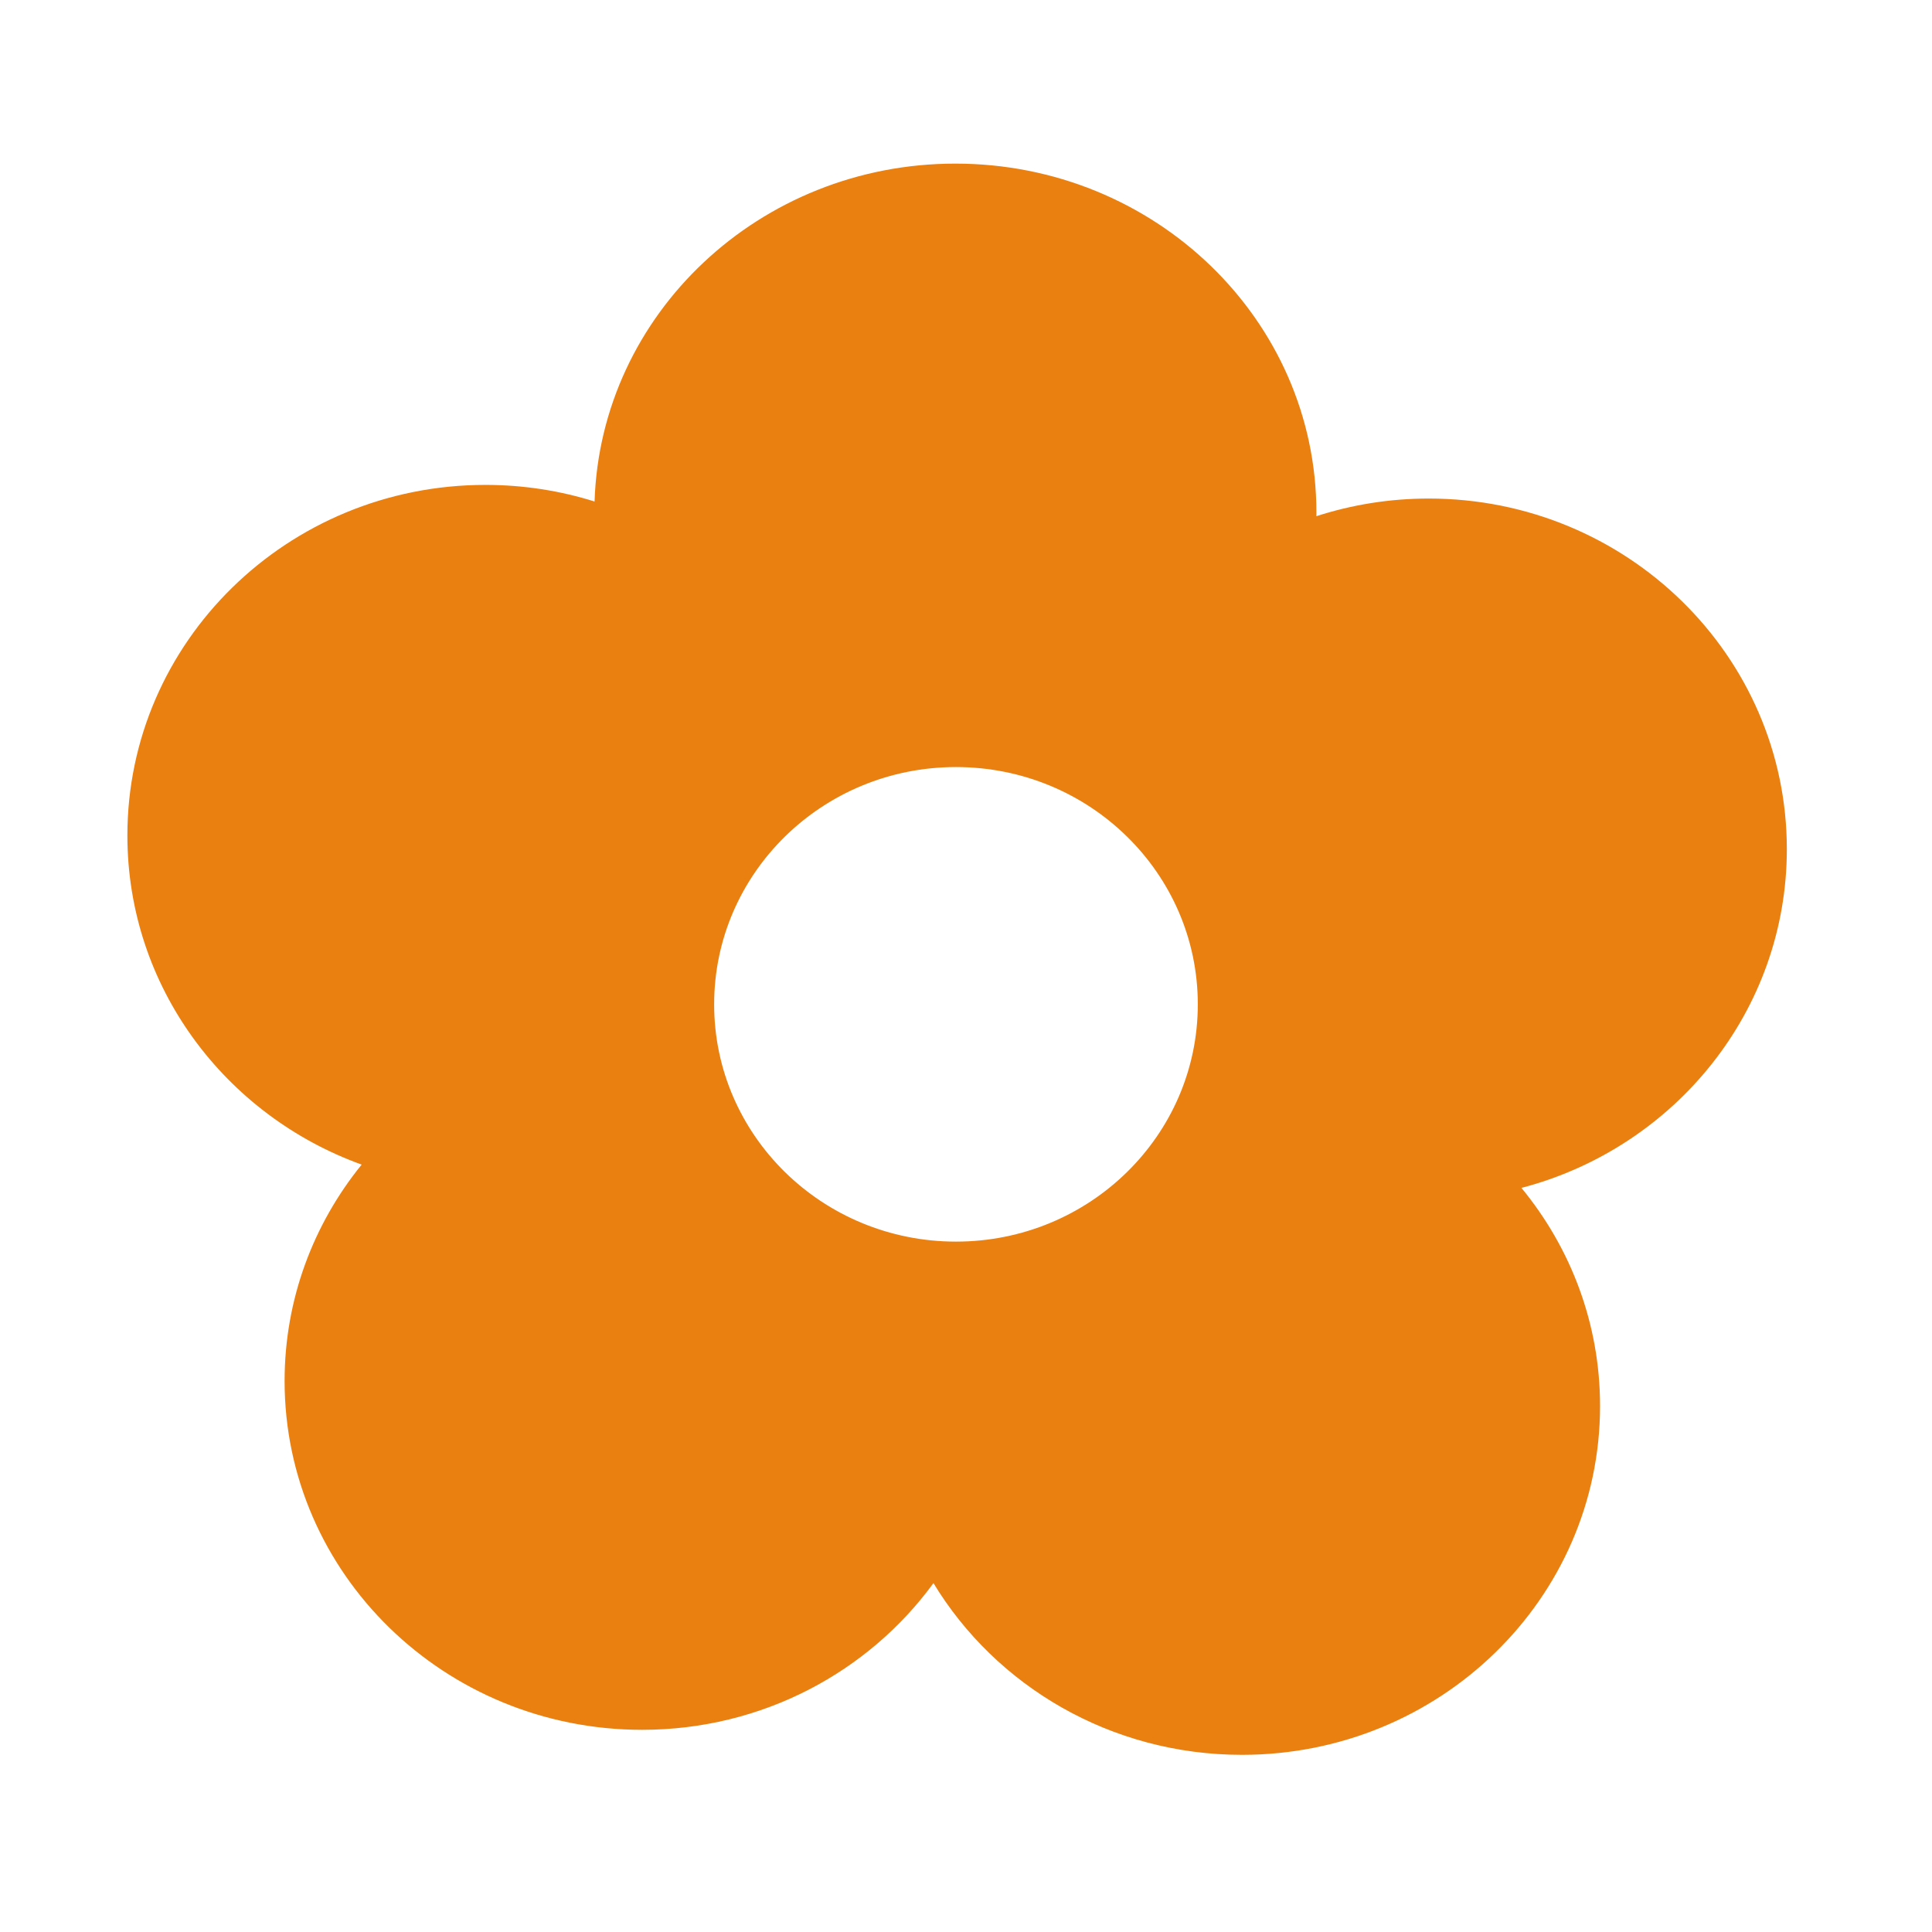 <?xml version="1.0" standalone="no"?><!DOCTYPE svg PUBLIC "-//W3C//DTD SVG 1.1//EN" "http://www.w3.org/Graphics/SVG/1.1/DTD/svg11.dtd"><svg width="64" height="64" viewBox="0 0 64 64" version="1.1" xmlns="http://www.w3.org/2000/svg" xmlns:xlink="http://www.w3.org/1999/xlink"><defs><style type="text/css"><![CDATA[
@font-face { font-family: ifont; src: url("http://at.alicdn.com/t/font_1442373896_4754455.eot?#iefix") format("embedded-opentype"), url("http://at.alicdn.com/t/font_1442373896_4754455.woff") format("woff"), url("http://at.alicdn.com/t/font_1442373896_4754455.ttf") format("truetype"), url("http://at.alicdn.com/t/font_1442373896_4754455.svg#ifont") format("svg"); }

]]></style></defs><g class="transform-group"><g transform="scale(0.062, 0.062)"><path d="M954.696 453.702c0-103.46-85.65-187.332-191.305-187.332-20.987 0-41.18 3.32-60.073 9.435 0.007-0.668 0.026-1.334 0.026-2.005 0-102.935-86.36-186.382-192.888-186.382-104.504 0-189.586 80.305-192.785 180.533-18.384-5.755-37.97-8.872-58.304-8.872-105.654 0-191.305 83.871-191.305 187.332 0 80.699 52.111 149.474 125.177 175.833-25.782 31.773-41.182 71.934-41.182 115.608 0 102.934 85.515 186.382 191.002 186.382 64.233 0 121.059-30.942 155.684-78.383 33.286 54.91 94.643 91.749 164.842 91.749 105.663 0 191.318-83.446 191.318-186.382 0-44.099-15.731-84.613-42.013-116.529C894.55 613.327 954.696 540.398 954.696 453.702zM510.772 663.387c-71.359 0-129.208-56.761-129.208-126.776 0-70.019 57.849-126.779 129.208-126.779 71.361 0 129.209 56.761 129.209 126.779C639.979 606.626 582.133 663.387 510.772 663.387z" fill="#ea8010"></path></g></g></svg>